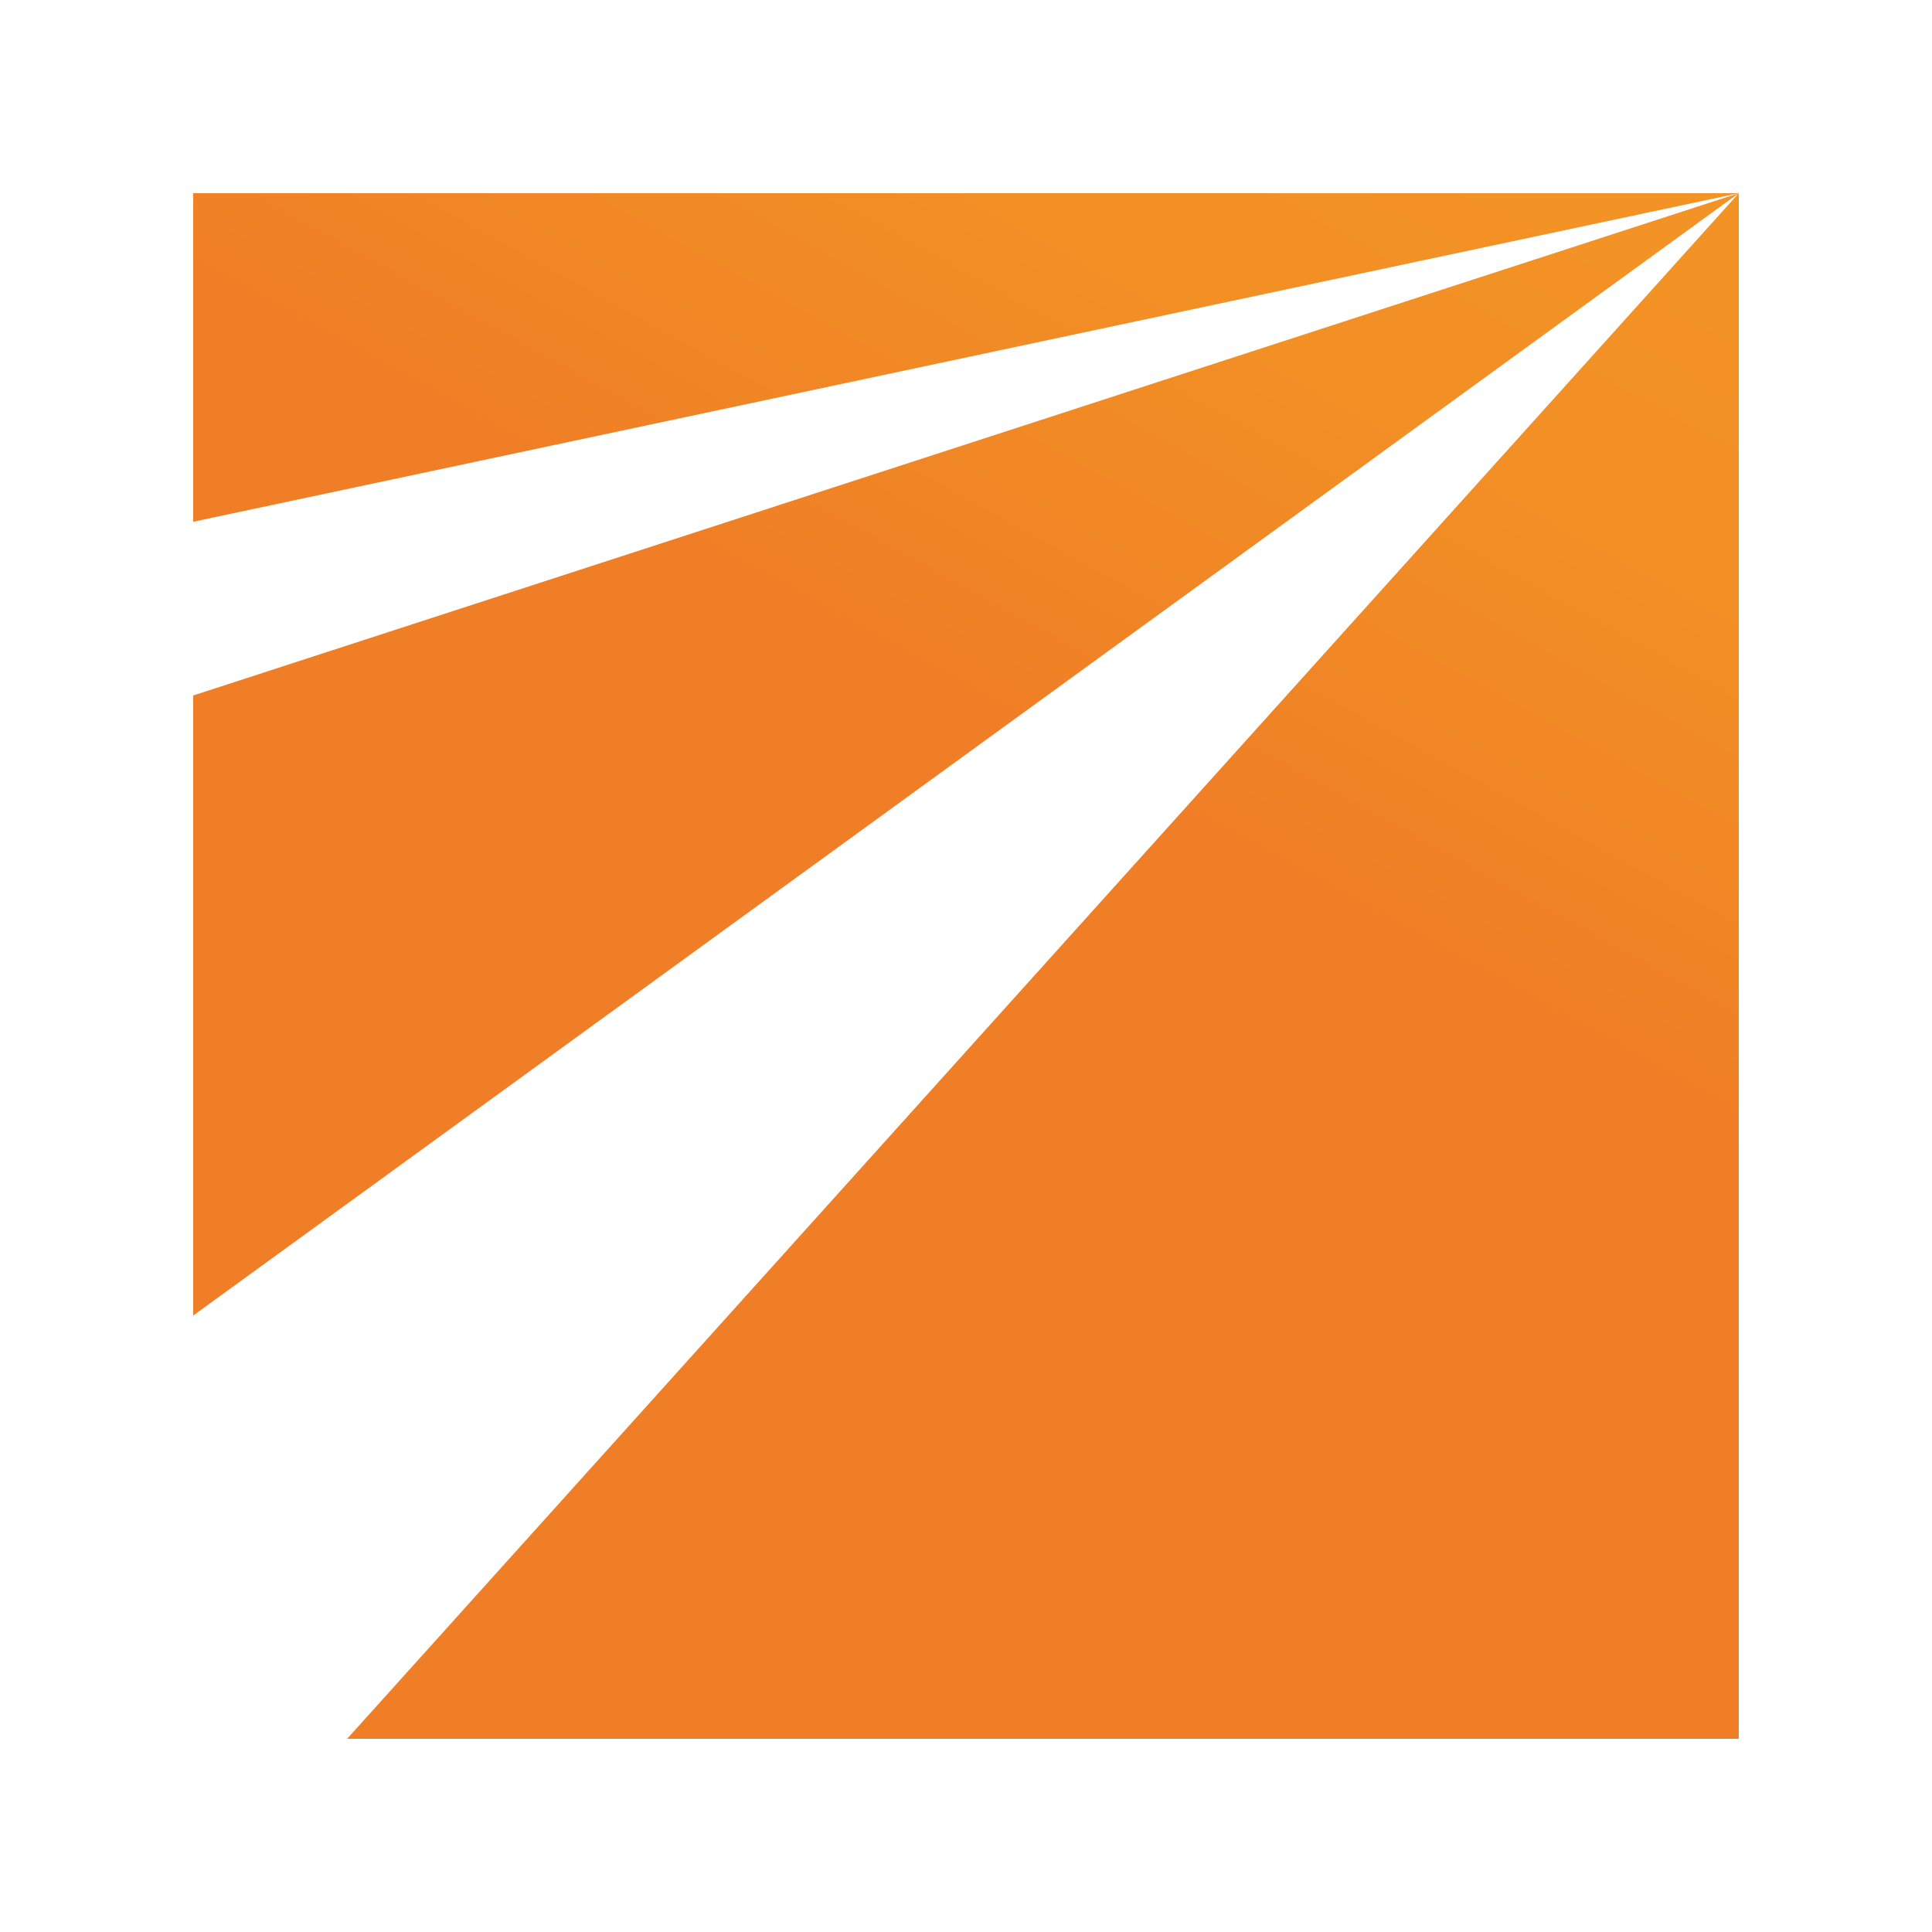 <svg version="1.1" viewBox="0 0 100 100" xmlns="http://www.w3.org/2000/svg">
  <defs>
    <style>
      .st1 {
        fill: url(#grad);
      }

      .st2 {
        clip-path: url(#clippath);
      }
    </style>
    <clipPath id="clippath">
      <path d="M17.968,90h72.03l.002-80L17.968,90ZM10,35.998v32.095L90,10,10,35.998ZM10,10v17.006L90,10H10Z"/>
    </clipPath>
    <linearGradient id="grad" x1="-364.388" y1="344.755" x2="-362.487" y2="344.755" gradientTransform="translate(-28964.286 -27400.068) rotate(-180) scale(79.622 -79.622)" gradientUnits="userSpaceOnUse">
      <stop offset="0" stop-color="#f39325"/>
      <stop offset=".125" stop-color="#f28f25"/>
      <stop offset=".236" stop-color="#f08425"/>
      <stop offset=".28" stop-color="#f07e26"/>
      <stop offset="1" stop-color="#f07e26"/>
    </linearGradient>
  </defs>
  <g class="st2">
    <rect class="st1" x="-171.65" y="-101.064" width="220.621" height="302.128" transform="translate(-73.971 -28.121) rotate(-60)"/>
  </g>
</svg>
